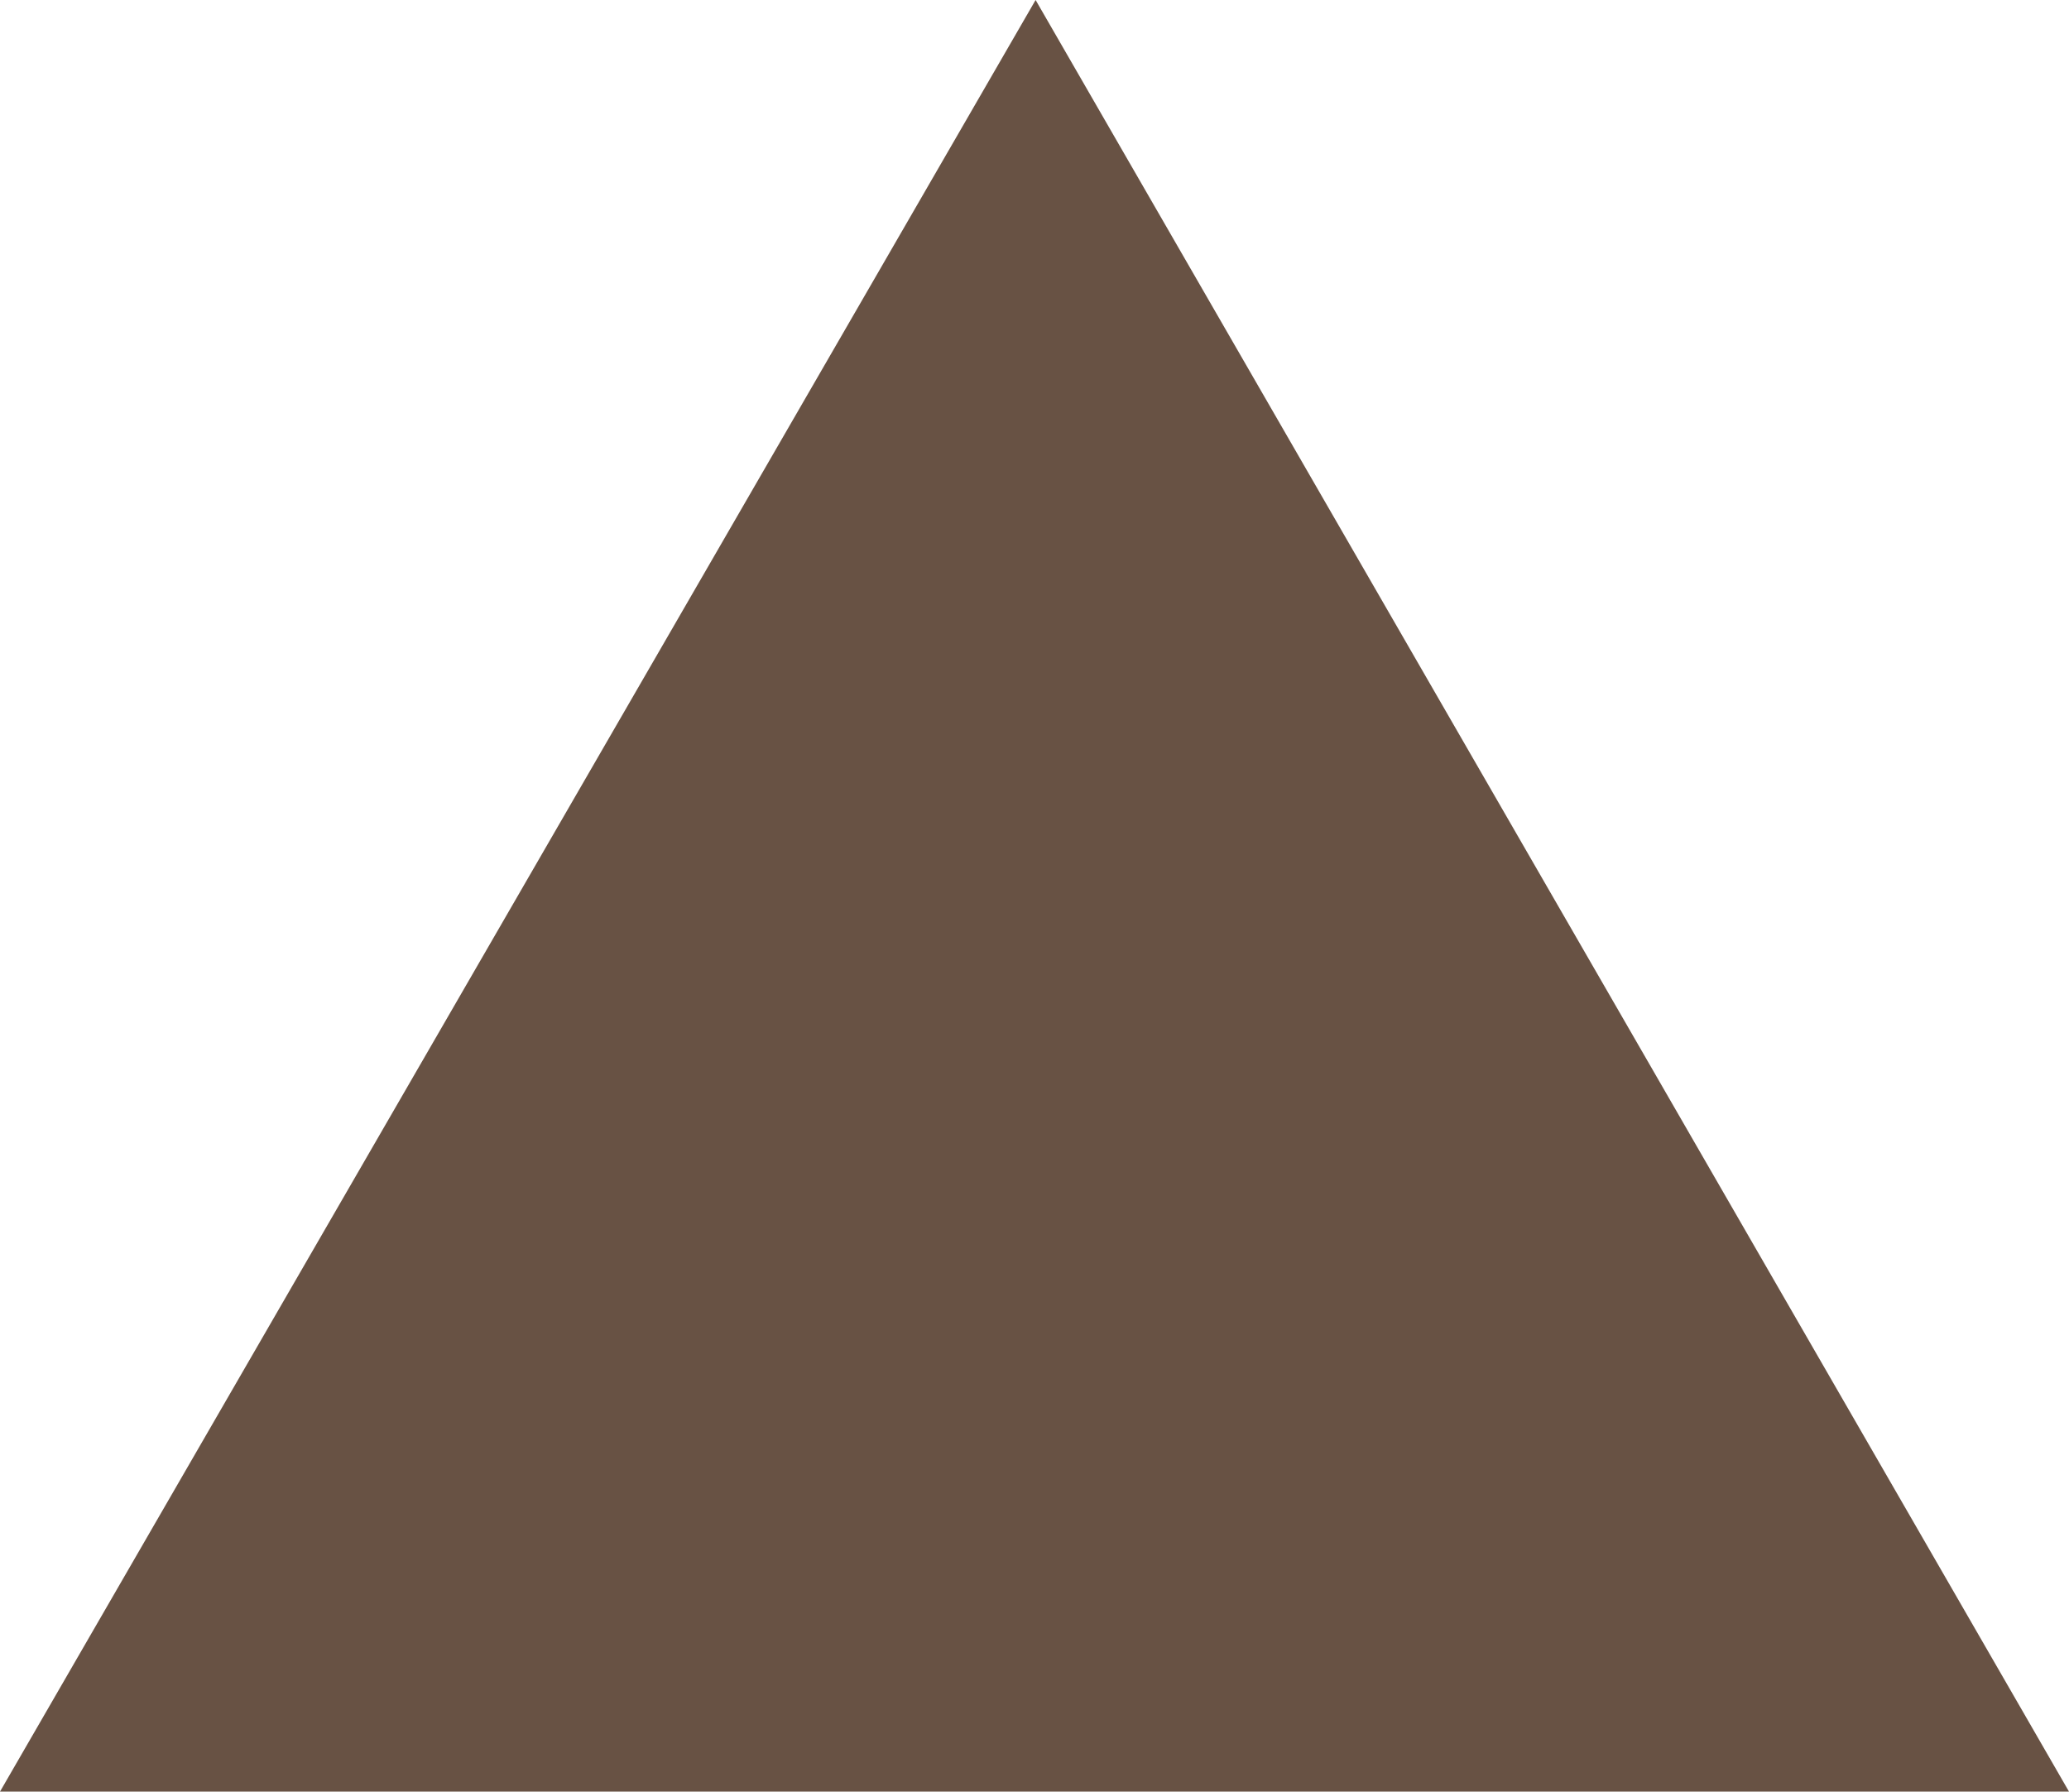 <?xml version="1.0" encoding="UTF-8"?>
<svg id="Layer_2" data-name="Layer 2" xmlns="http://www.w3.org/2000/svg" viewBox="0 0 9.39 8.13">
  <defs>
    <style>
      .cls-1 {
        fill: #685244;
      }
    </style>
  </defs>
  <g id="gnb_2depth">
    <polygon class="cls-1" points="4.7 0 0 8.13 9.39 8.13 4.7 0"/>
  </g>
</svg>